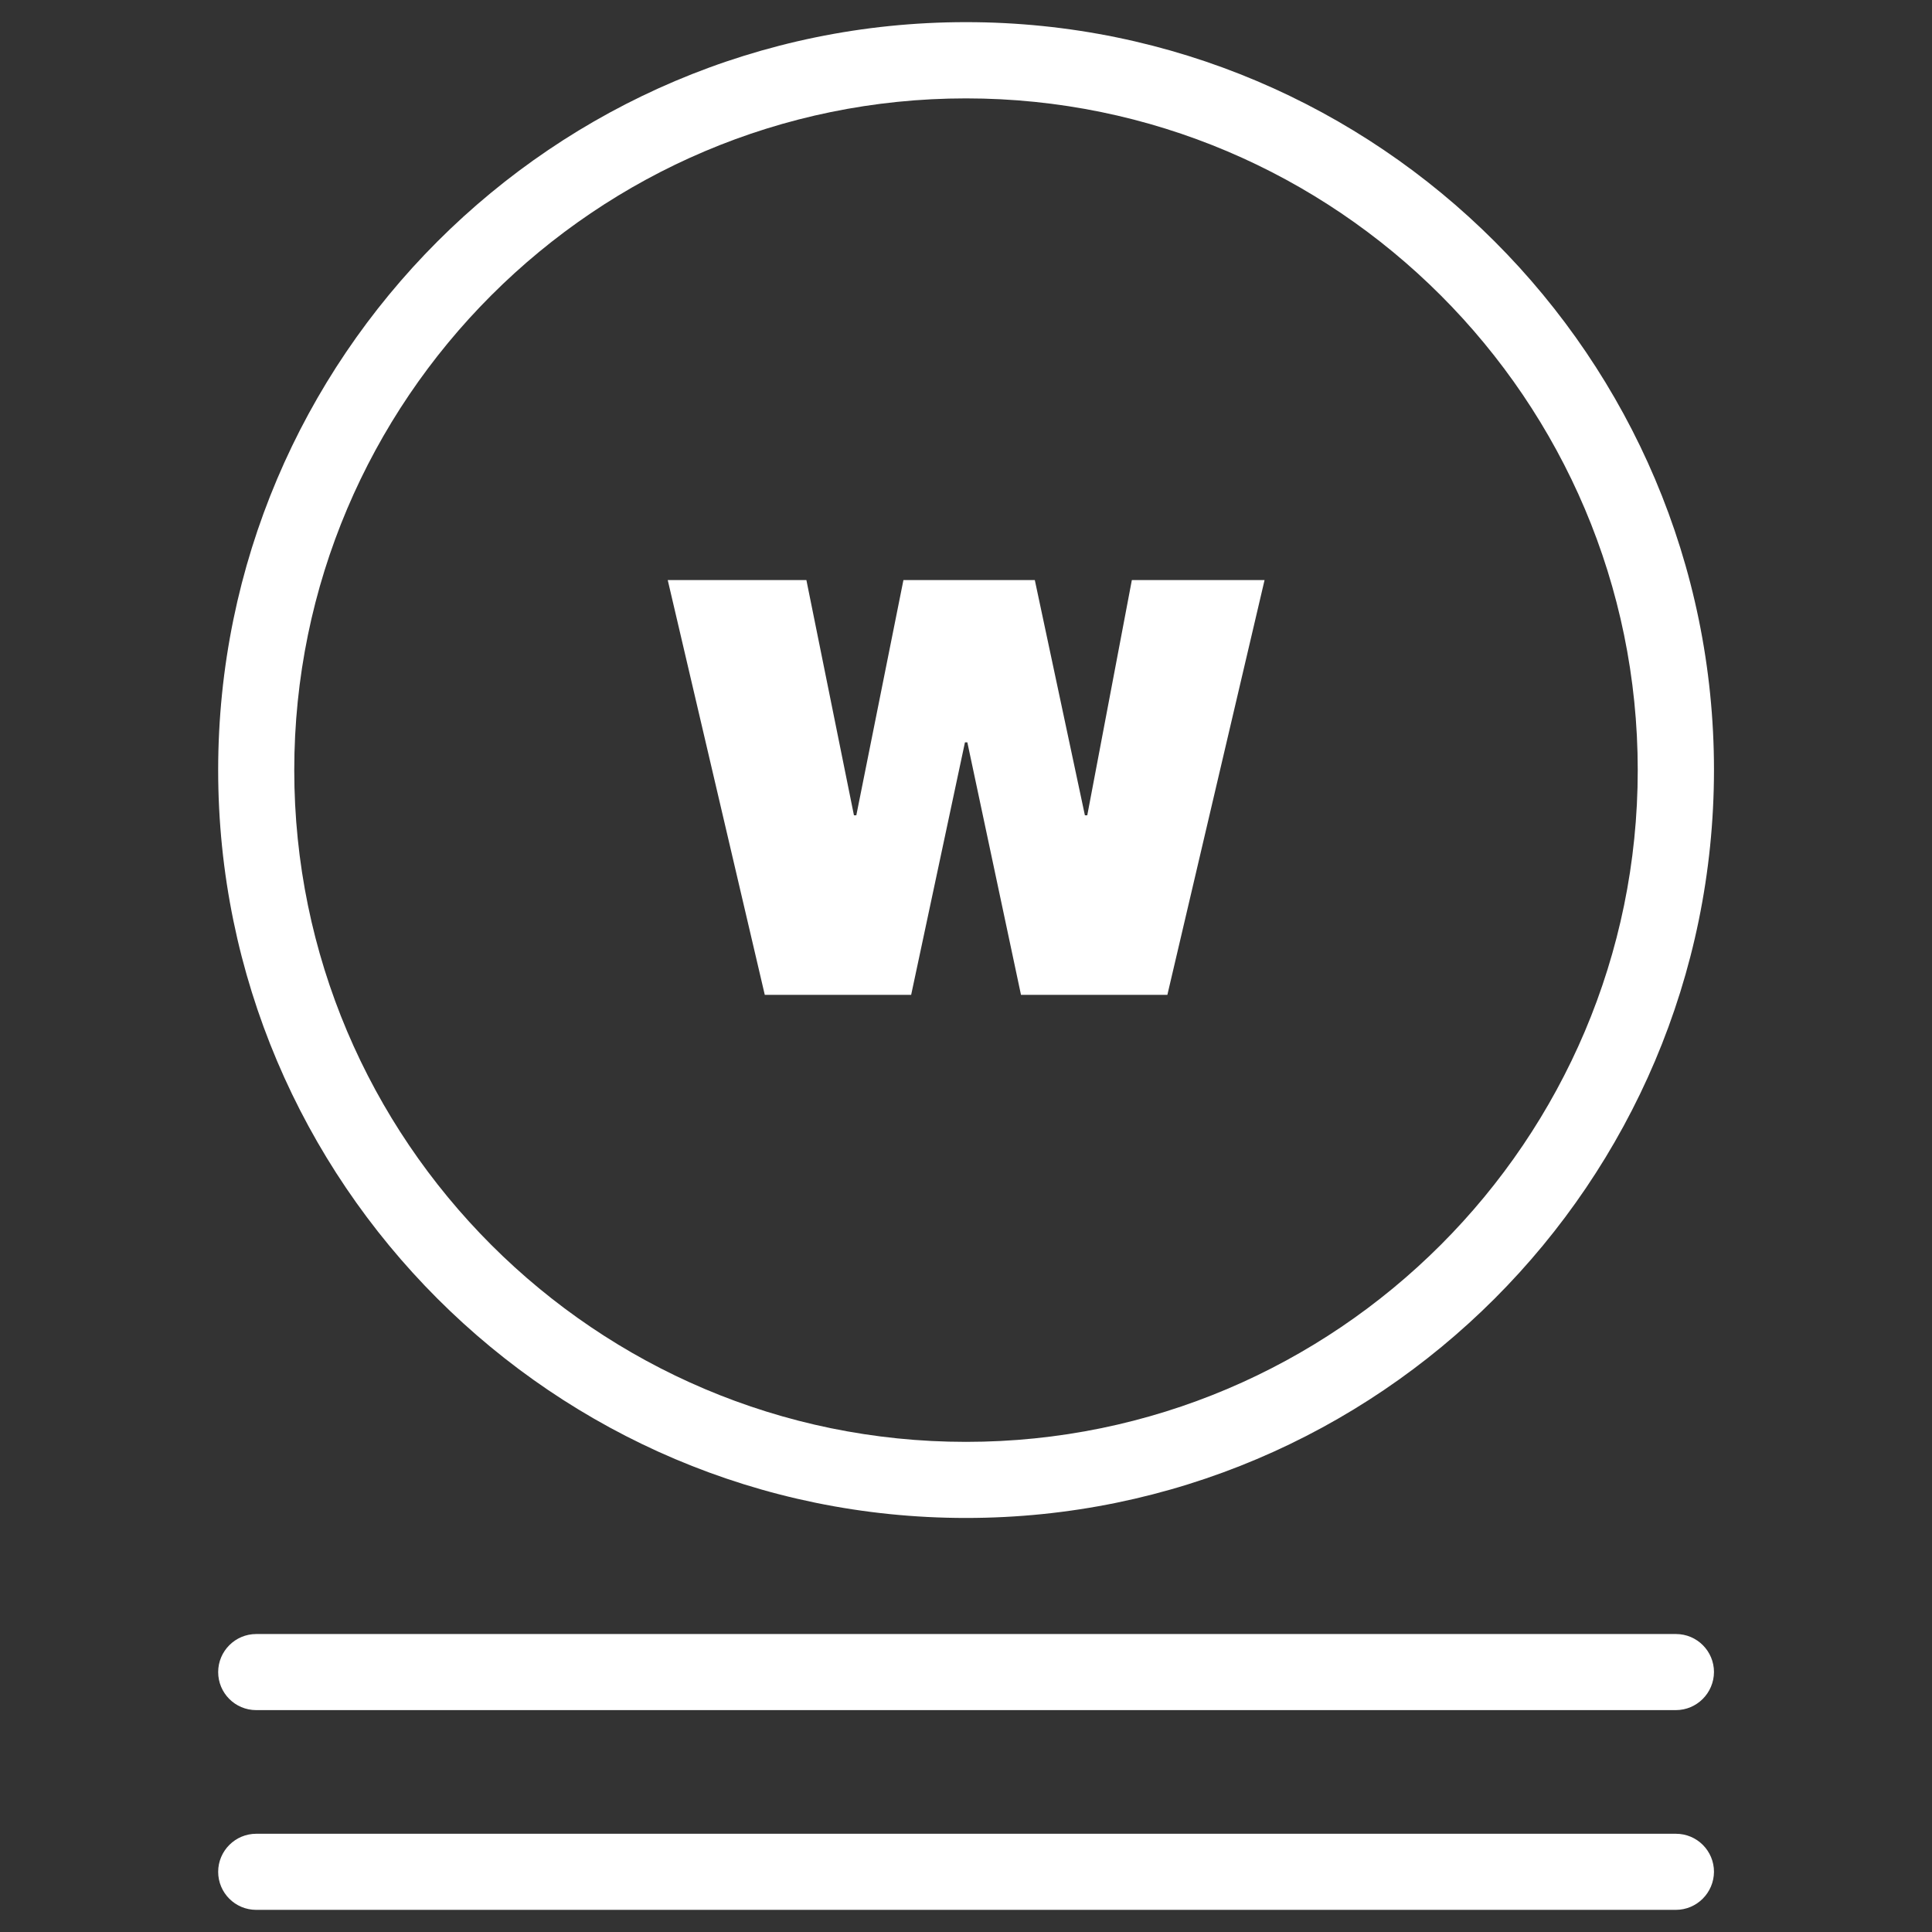 <?xml version="1.0" encoding="utf-8"?>
<!-- Generator: Adobe Illustrator 27.1.1, SVG Export Plug-In . SVG Version: 6.00 Build 0)  -->
<svg version="1.1" id="Camada_1" xmlns="http://www.w3.org/2000/svg" xmlns:xlink="http://www.w3.org/1999/xlink" x="0px" y="0px"
	 viewBox="0 0 130 130" style="enable-background:new 0 0 130 130;" xml:space="preserve">
<rect x="0" y="0" width="130" height="130" fill="#333333" stroke="none"/>
<style type="text/css">
	.st0{fill:#FFFFFF;}
</style>
<g>
	<path class="st0" d="M65,102.14c-27.75,0-50.32-22.58-50.32-50.32C14.68,24.07,37.25,1.49,65,1.49c27.75,0,50.33,22.58,50.33,50.32
		C115.32,79.57,92.75,102.14,65,102.14z M65,6.62c-24.92,0-45.2,20.28-45.2,45.2c0,24.92,20.28,45.2,45.2,45.2
		c24.92,0,45.2-20.28,45.2-45.2C110.2,26.9,89.92,6.62,65,6.62z"/>
	<path class="st0" d="M112.76,115.07H17.24c-1.42,0-2.56-1.15-2.56-2.56c0-1.41,1.15-2.56,2.56-2.56h95.53
		c1.42,0,2.56,1.15,2.56,2.56C115.32,113.92,114.18,115.07,112.76,115.07z"/>
	<path class="st0" d="M112.76,128.51H17.24c-1.42,0-2.56-1.15-2.56-2.56c0-1.41,1.15-2.56,2.56-2.56h95.53
		c1.42,0,2.56,1.15,2.56,2.56C115.32,127.36,114.18,128.51,112.76,128.51z"/>
	<polygon class="st0" points="68.7,66.94 65.09,49.95 64.93,49.95 61.31,66.94 51.46,66.94 44.93,39.03 54.26,39.03 57.46,54.86 
		57.62,54.86 60.79,39.03 69.63,39.03 73,54.86 73.16,54.86 76.16,39.03 85.09,39.03 78.55,66.94 	"/>
</g>
</svg>
